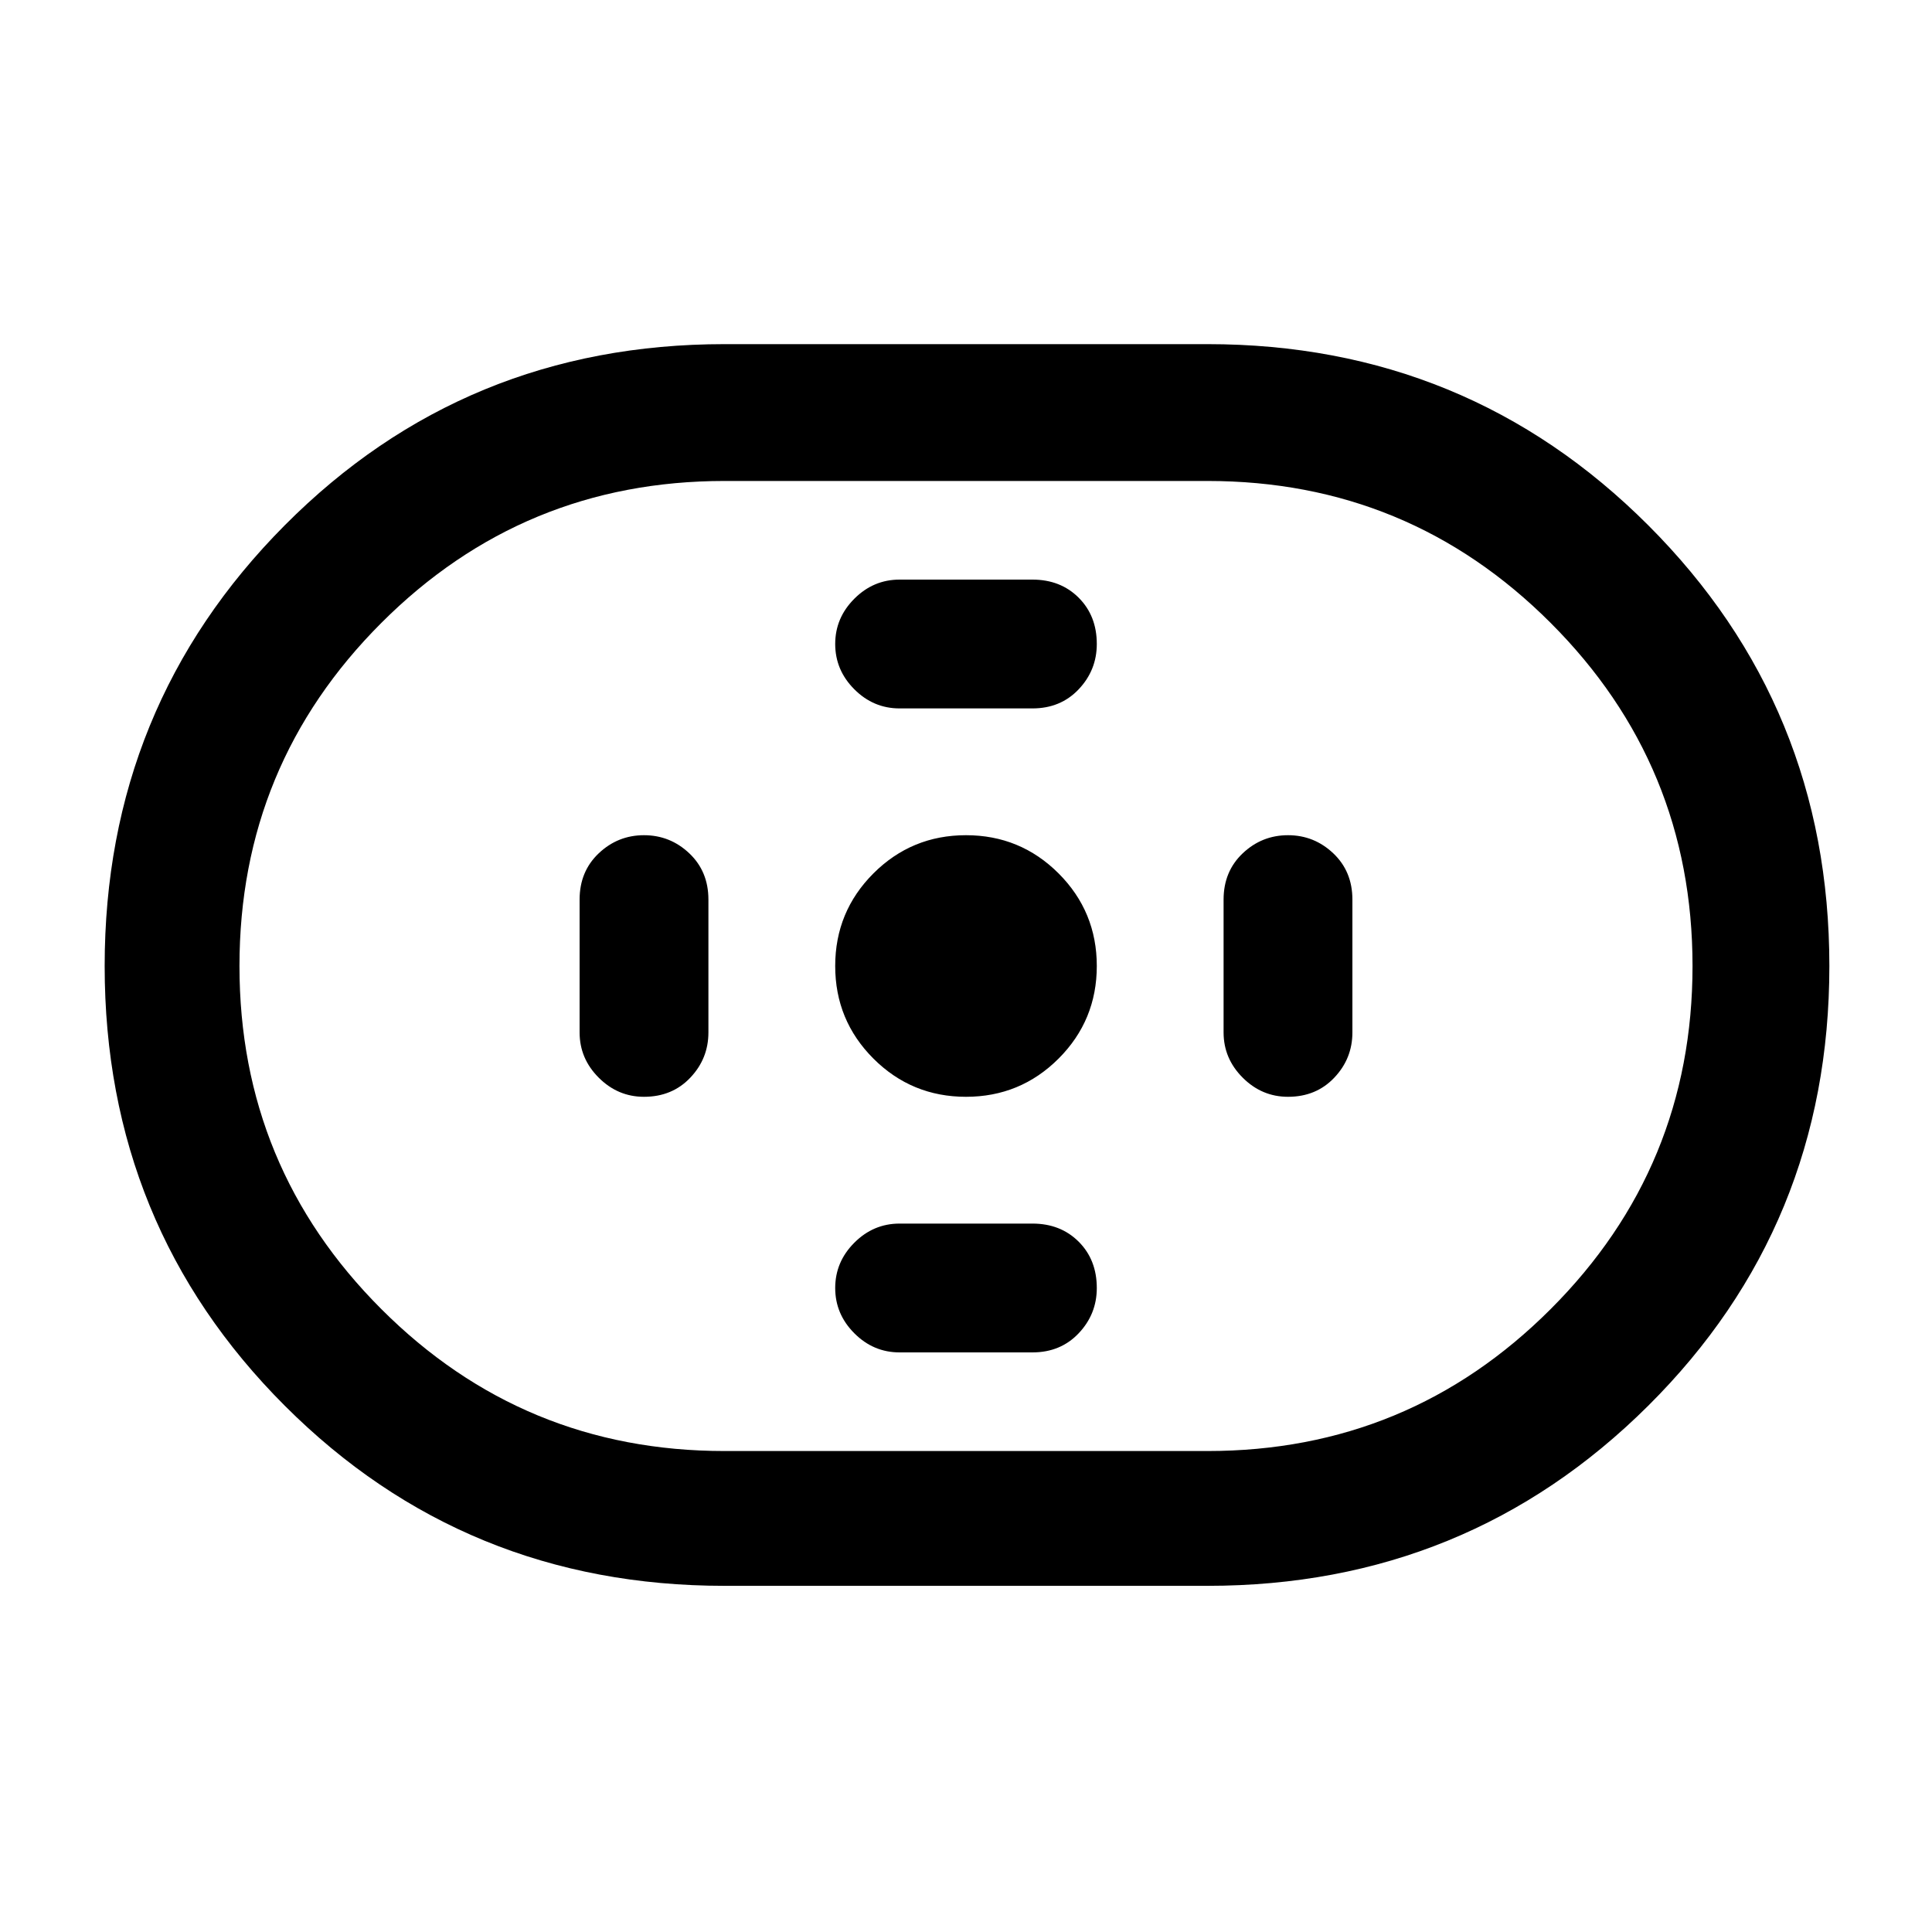 <svg xmlns="http://www.w3.org/2000/svg" height="40" width="40"><path d="M15 32.833q-5.375 0-9.104-3.729Q2.167 25.375 2.167 20q0-5.375 3.729-9.125T15 7.125h10q5.375 0 9.125 3.75T37.875 20q0 5.375-3.75 9.104-3.75 3.729-9.125 3.729Zm0-2.791h10q4.167 0 7.104-2.938 2.938-2.937 2.938-7.104t-2.938-7.104Q29.167 9.958 25 9.958H15q-4.167 0-7.104 2.938Q4.958 15.833 4.958 20t2.938 7.104q2.937 2.938 7.104 2.938Zm5-7.334q1.125 0 1.917-.791.791-.792.791-1.917t-.791-1.917q-.792-.791-1.917-.791t-1.917.791q-.791.792-.791 1.917t.791 1.917q.792.791 1.917.791Zm-1.375-8.041h2.75q.583 0 .958-.396t.375-.938q0-.583-.375-.958T21.375 12h-2.75q-.542 0-.937.396-.396.396-.396.937 0 .542.396.938.395.396.937.396Zm0 13.333h2.75q.583 0 .958-.396t.375-.937q0-.584-.375-.959t-.958-.375h-2.75q-.542 0-.937.396-.396.396-.396.938 0 .541.396.937.395.396.937.396Zm8.042-5.292q.583 0 .958-.396.375-.395.375-.937v-2.75q0-.583-.396-.958t-.937-.375q-.542 0-.938.375-.396.375-.396.958v2.75q0 .542.396.937.396.396.938.396Zm-13.334 0q.584 0 .959-.396.375-.395.375-.937v-2.75q0-.583-.396-.958t-.938-.375q-.541 0-.937.375t-.396.958v2.75q0 .542.396.937.396.396.937.396ZM20 20Z"/></svg>